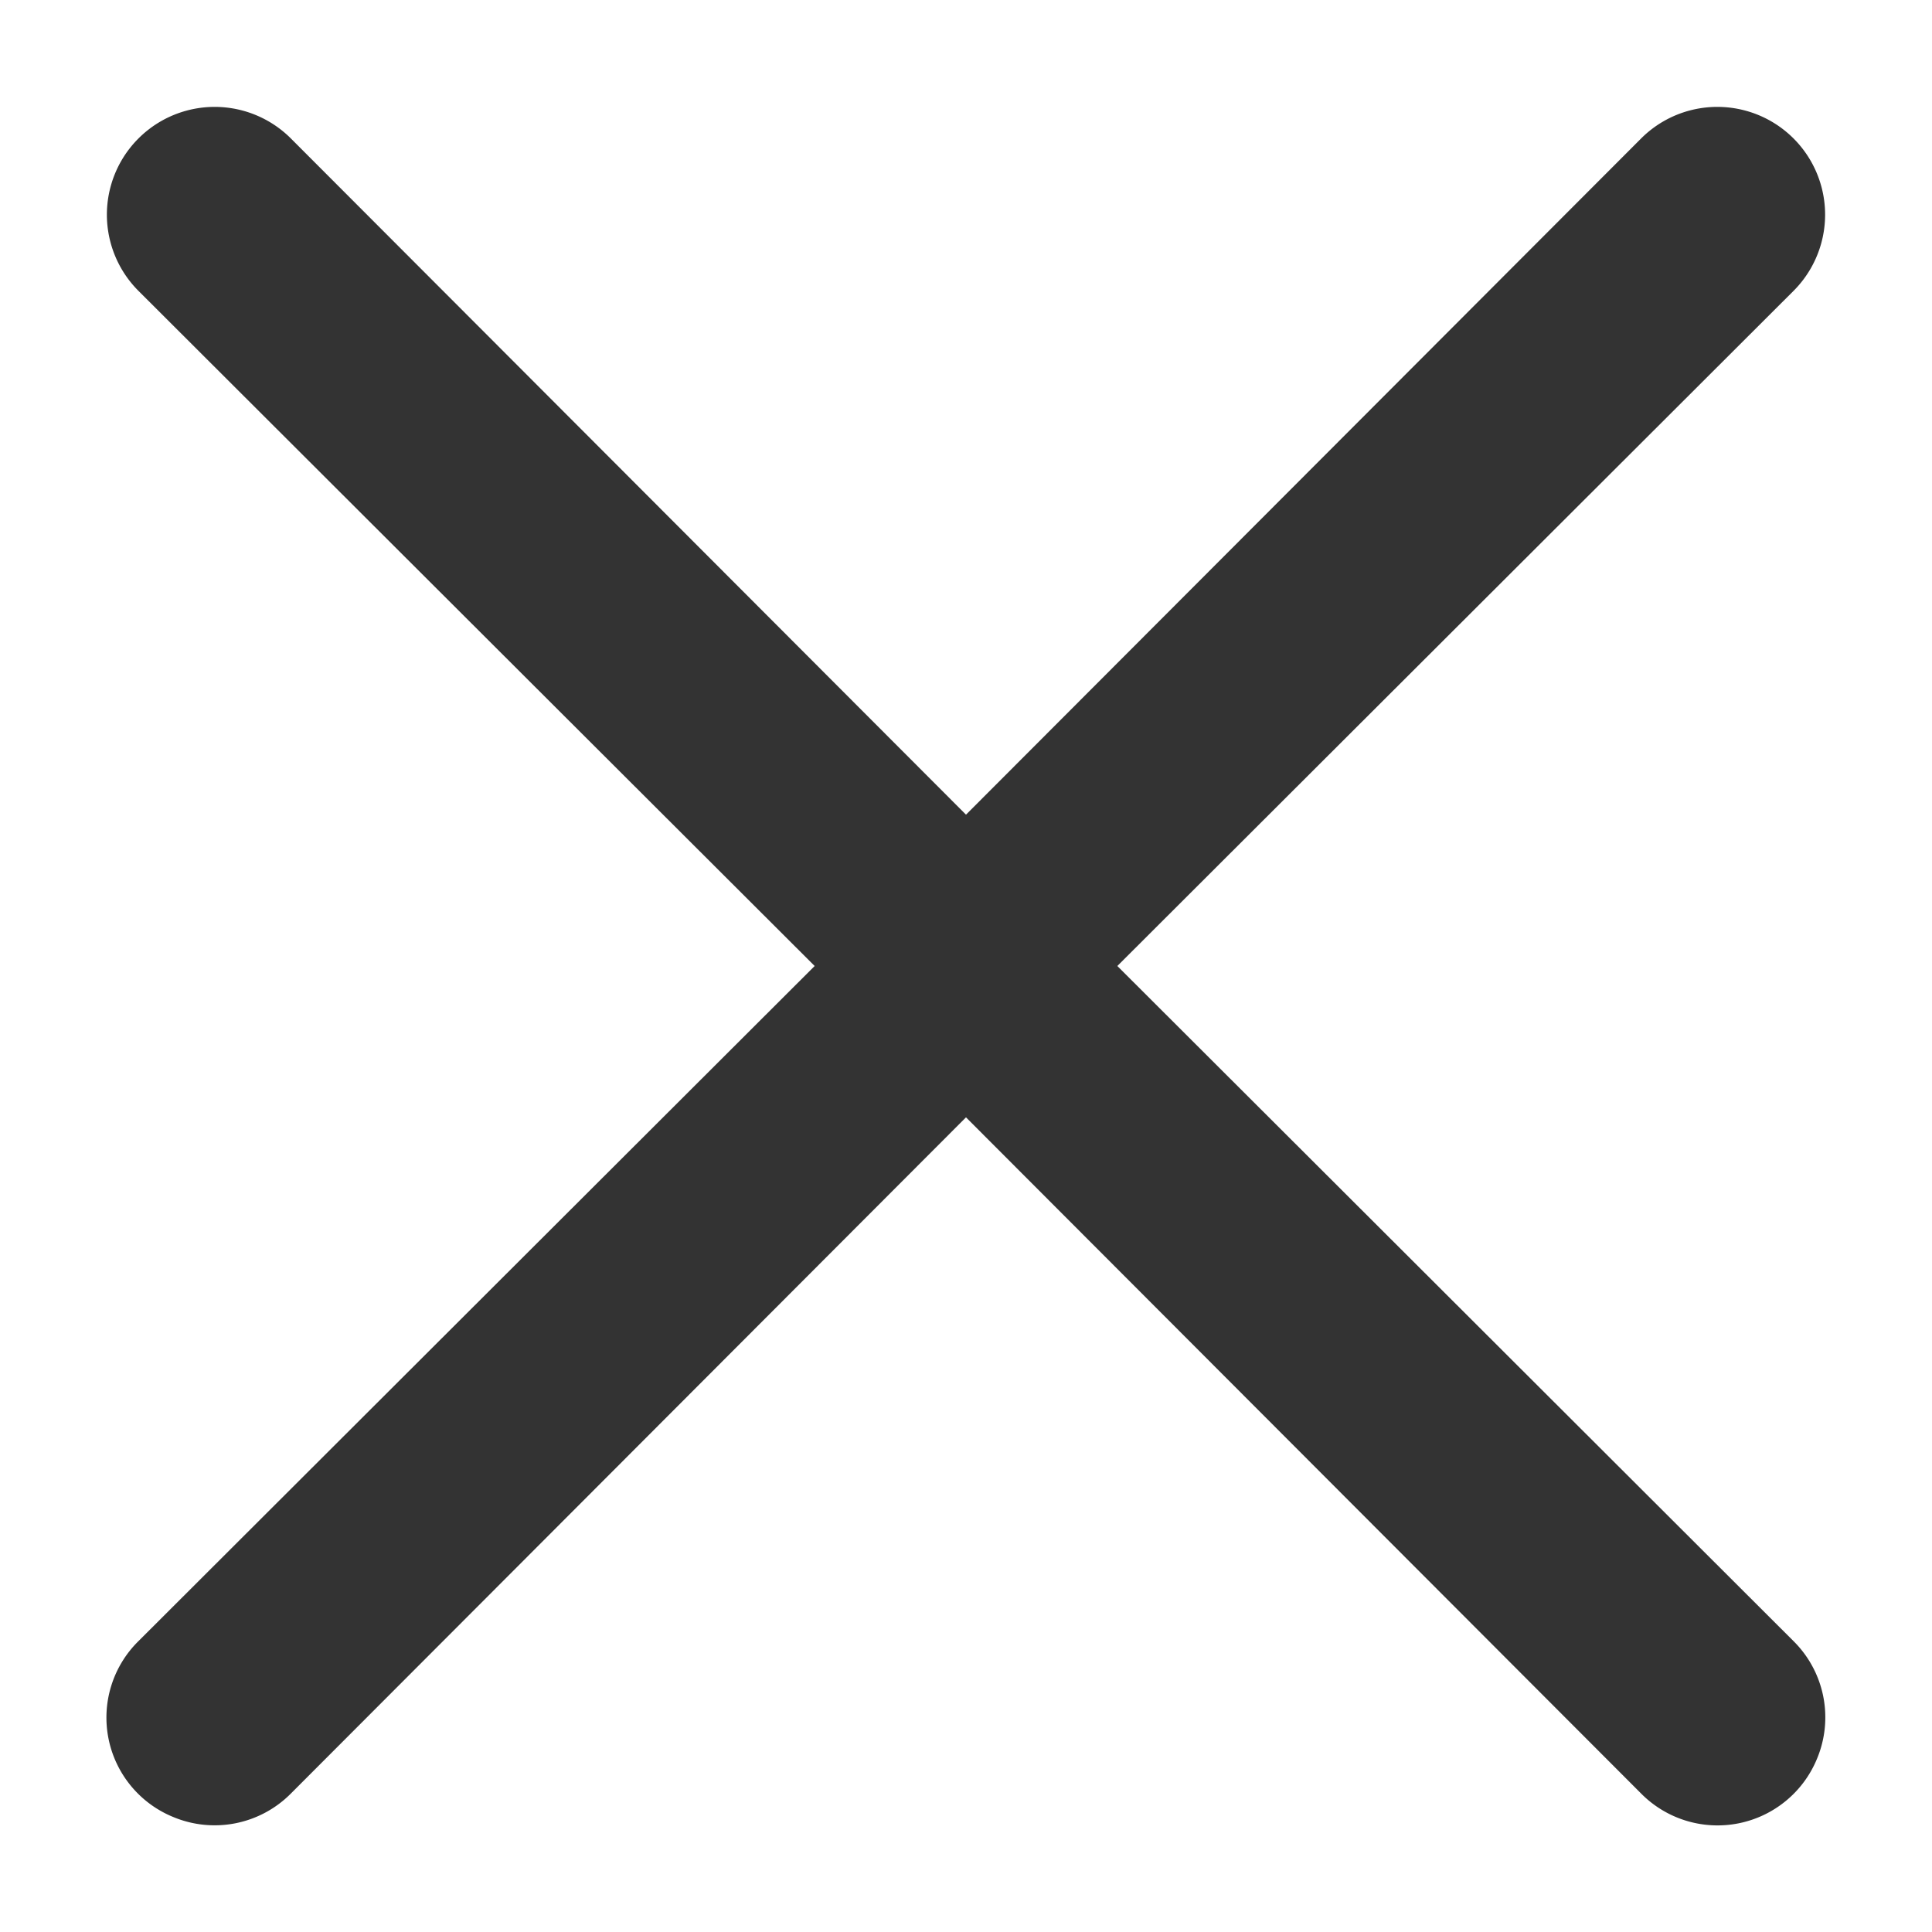 <svg fill="none" xmlns="http://www.w3.org/2000/svg" viewBox="0 0 18 18">
  <path d="m10.41 9 6.3-6.29a1.004 1.004 0 1 0-1.42-1.42L9 7.59l-6.29-6.3a1.004 1.004 0 0 0-1.42 1.42L7.59 9l-6.3 6.29a1 1 0 0 0 .325 1.639 1 1 0 0 0 1.095-.219L9 10.41l6.29 6.3a1.002 1.002 0 0 0 1.639-.325 1 1 0 0 0-.219-1.095L10.41 9Z" fill="#333"/>
</svg>
